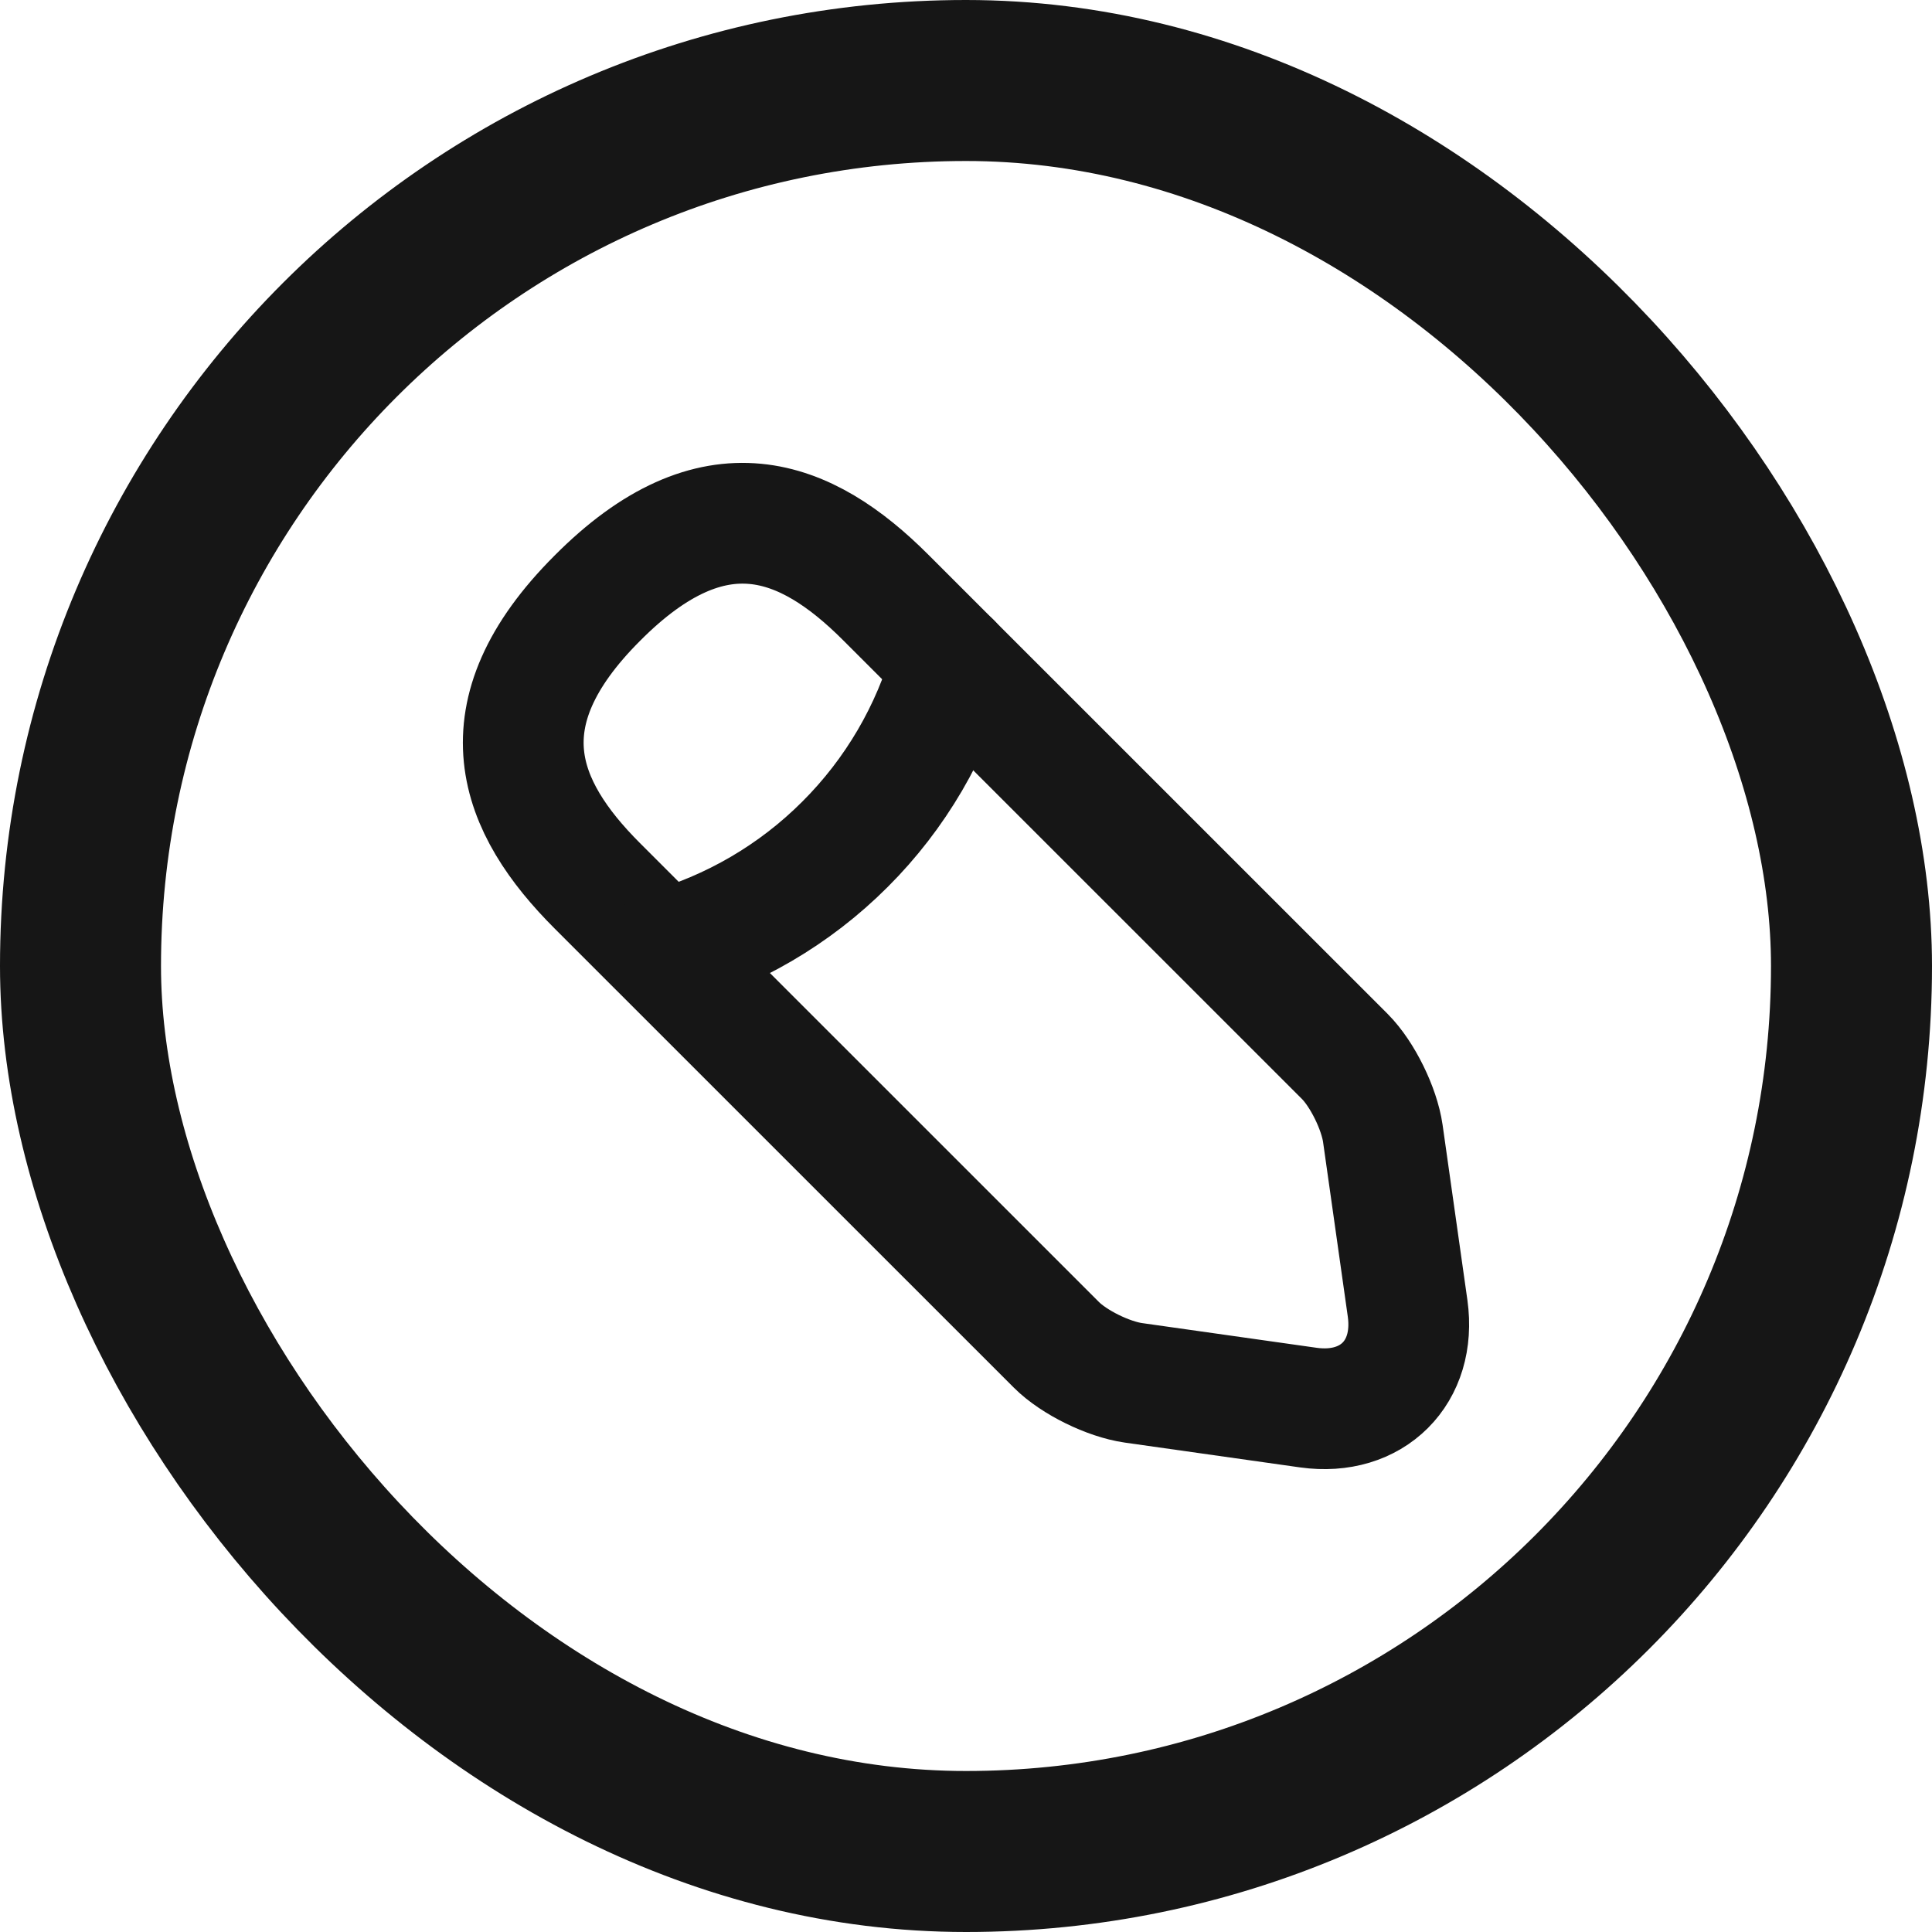 <svg width="24" height="24" viewBox="0 0 24 24" fill="none" xmlns="http://www.w3.org/2000/svg">
<rect x="1" y="1" width="22" height="22" rx="11" stroke="#161616" stroke-width="2"/>
<path d="M11.002 7.421L16.706 13.124C16.925 13.344 17.134 13.772 17.178 14.08L17.486 16.255C17.596 17.047 17.046 17.596 16.255 17.486L14.079 17.178C13.771 17.134 13.343 16.926 13.123 16.706L7.419 11.003C6.441 10.025 5.969 8.882 7.419 7.432C8.87 5.971 10.013 6.432 11.002 7.421V7.421Z" stroke="#161616" stroke-width="1.5" stroke-miterlimit="10" stroke-linecap="round" stroke-linejoin="round"/>
<path d="M11.816 8.234C11.578 9.086 11.124 9.862 10.498 10.487C9.873 11.113 9.097 11.566 8.245 11.805" stroke="#161616" stroke-width="1.5" stroke-miterlimit="10" stroke-linecap="round" stroke-linejoin="round"/>
</svg>
